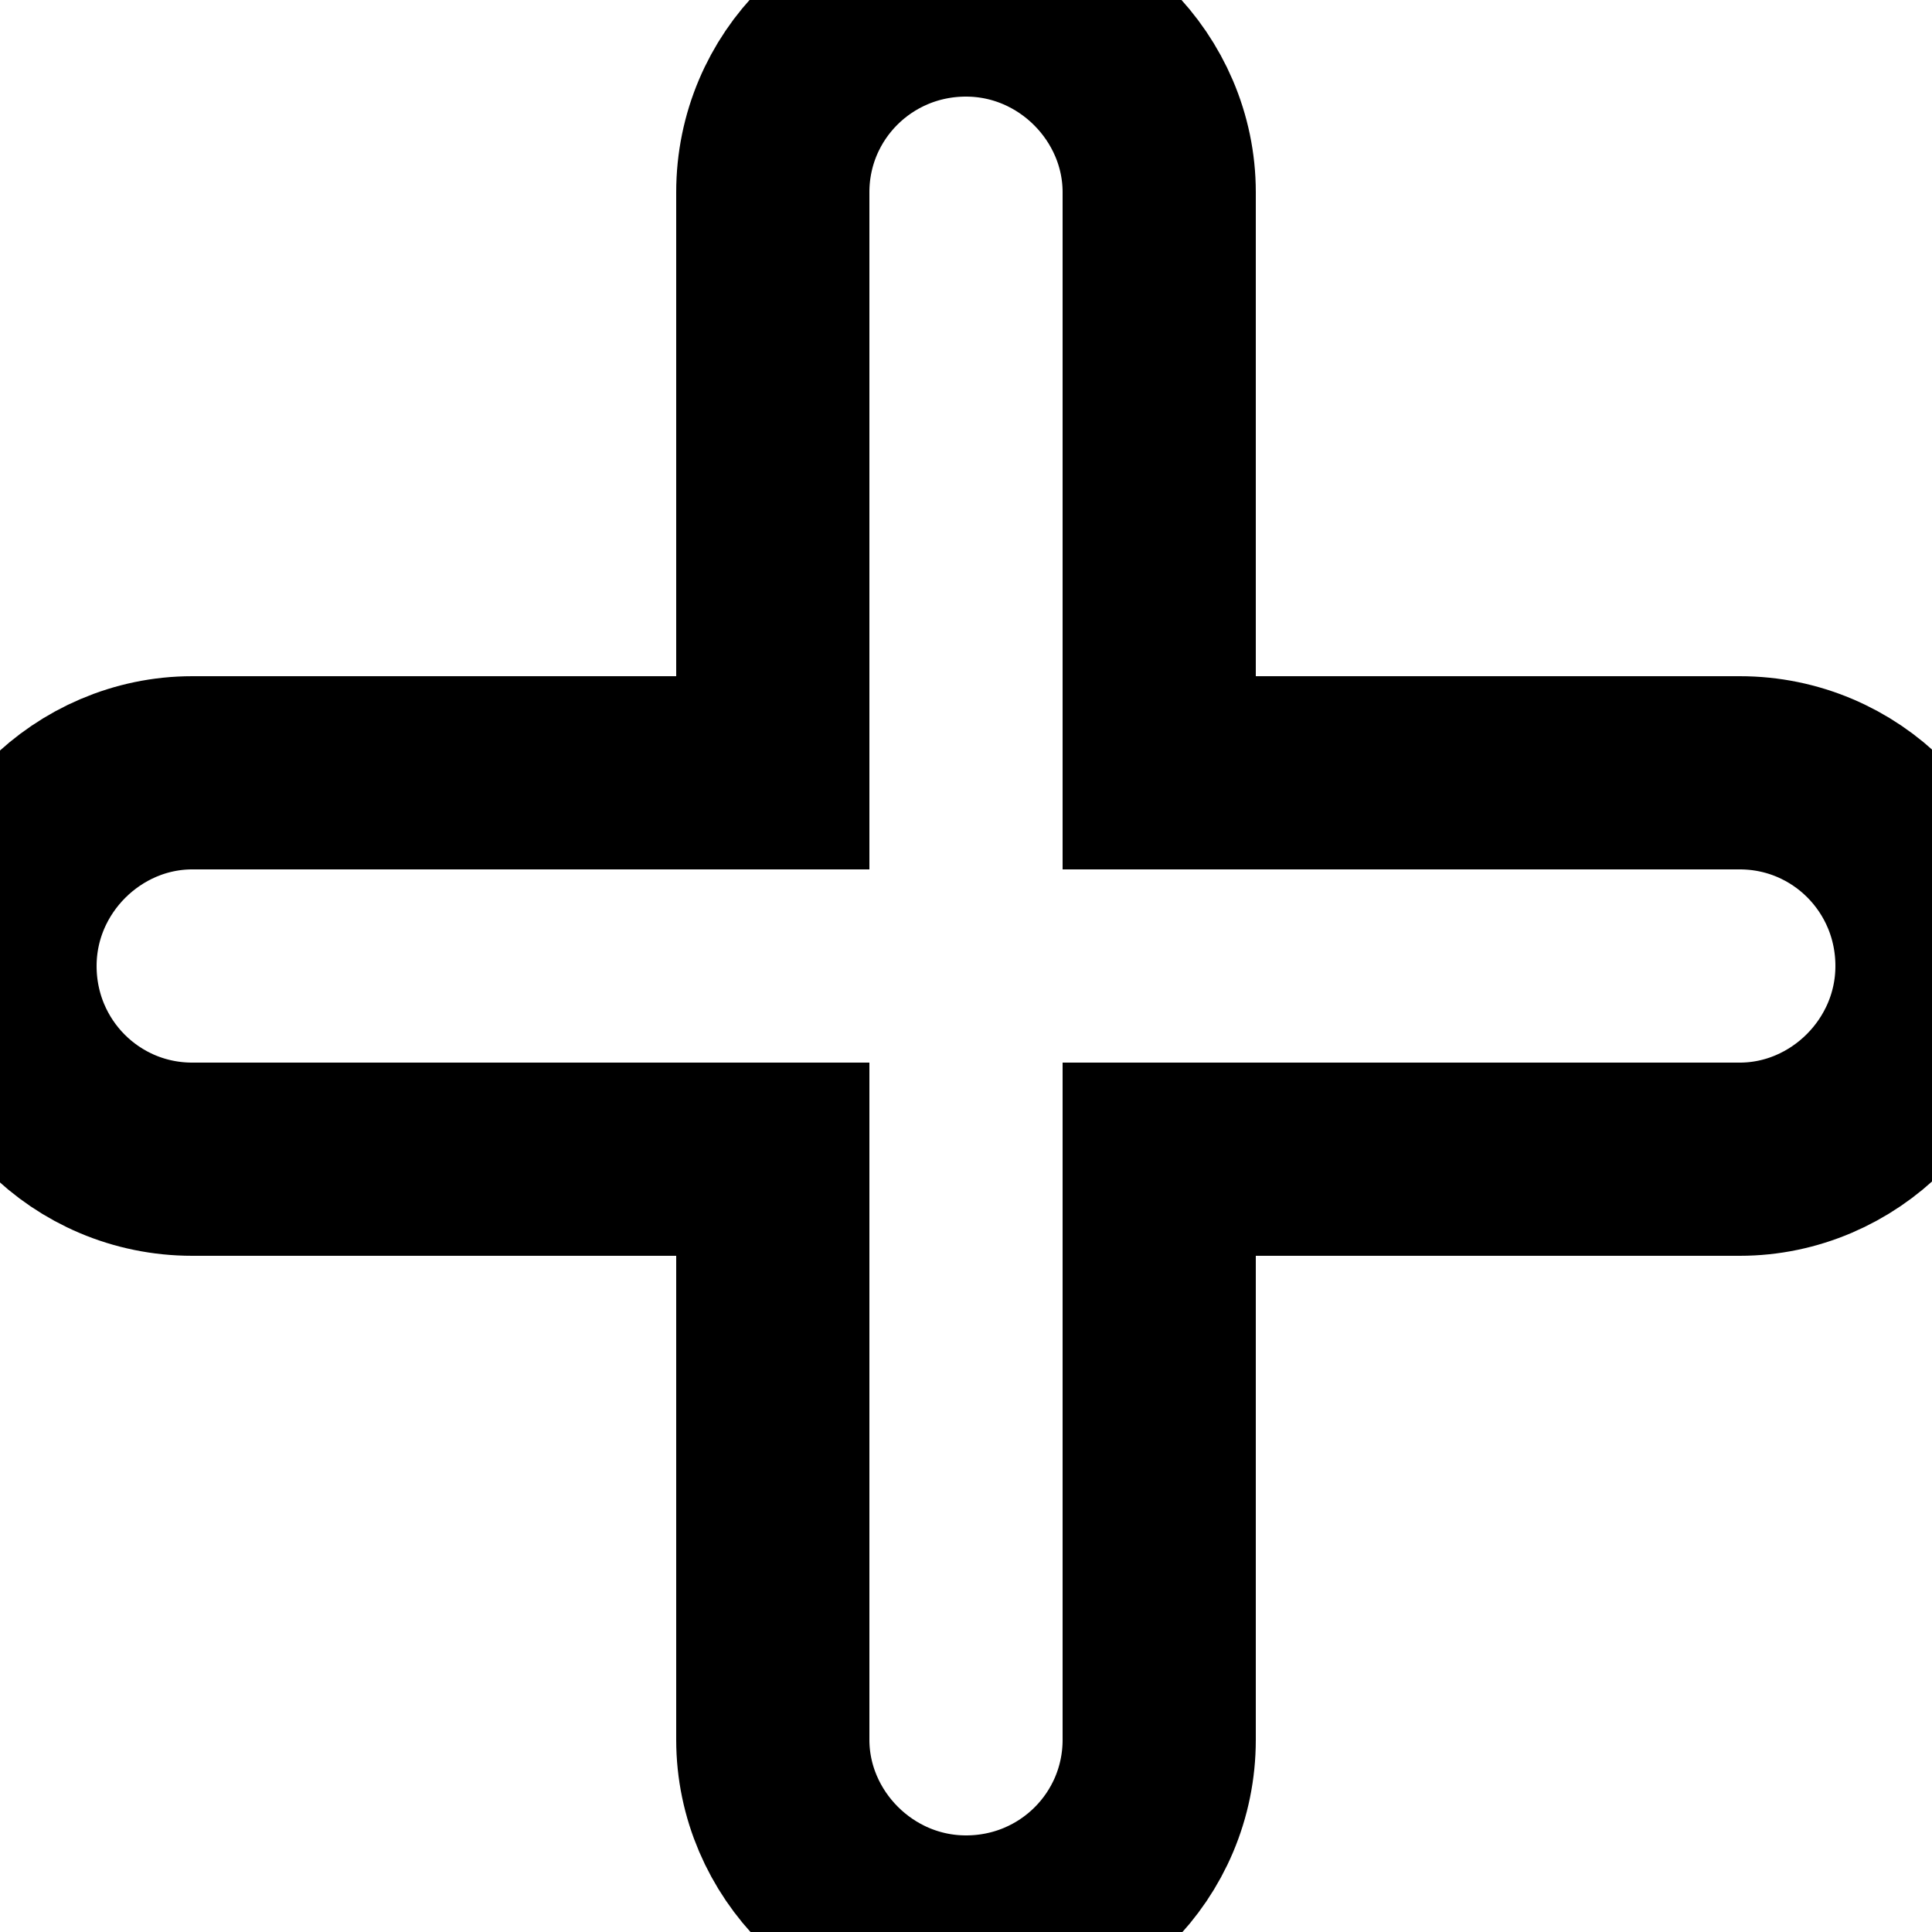 <?xml version="1.0" encoding="UTF-8" standalone="no"?>
<svg width="10px" height="10px" viewBox="0 0 10 10" version="1.1" xmlns="http://www.w3.org/2000/svg" xmlns:xlink="http://www.w3.org/1999/xlink" xmlns:sketch="http://www.bohemiancoding.com/sketch/ns">
    <!-- Generator: Sketch 3.2.2 (9983) - http://www.bohemiancoding.com/sketch -->
    <title>plus</title>
    <desc>Created with Sketch.</desc>
    <defs></defs>
    <g id="Page-2" stroke="none" stroke-width="1" fill="none" fill-rule="evenodd" sketch:type="MSPage">
        <g id="Home" sketch:type="MSArtboardGroup" transform="translate(-64, -252)" stroke="#000000" stroke-linecap="square">
            <path d="M70,256 L70,252.995 C70,252.456 69.552,252 69,252 C68.444,252 68,252.446 68,252.995 L68,256 L64.995,256 C64.456,256 64,256.448 64,257 C64,257.556 64.446,258 64.995,258 L68,258 L68,261.005 C68,261.544 68.448,262 69,262 C69.556,262 70,261.554 70,261.005 L70,258 L73.005,258 C73.544,258 74,257.552 74,257 C74,256.444 73.554,256 73.005,256 L70,256 Z" id="Rectangle-28" sketch:type="MSShapeGroup"></path>
        </g>
    </g>
</svg>